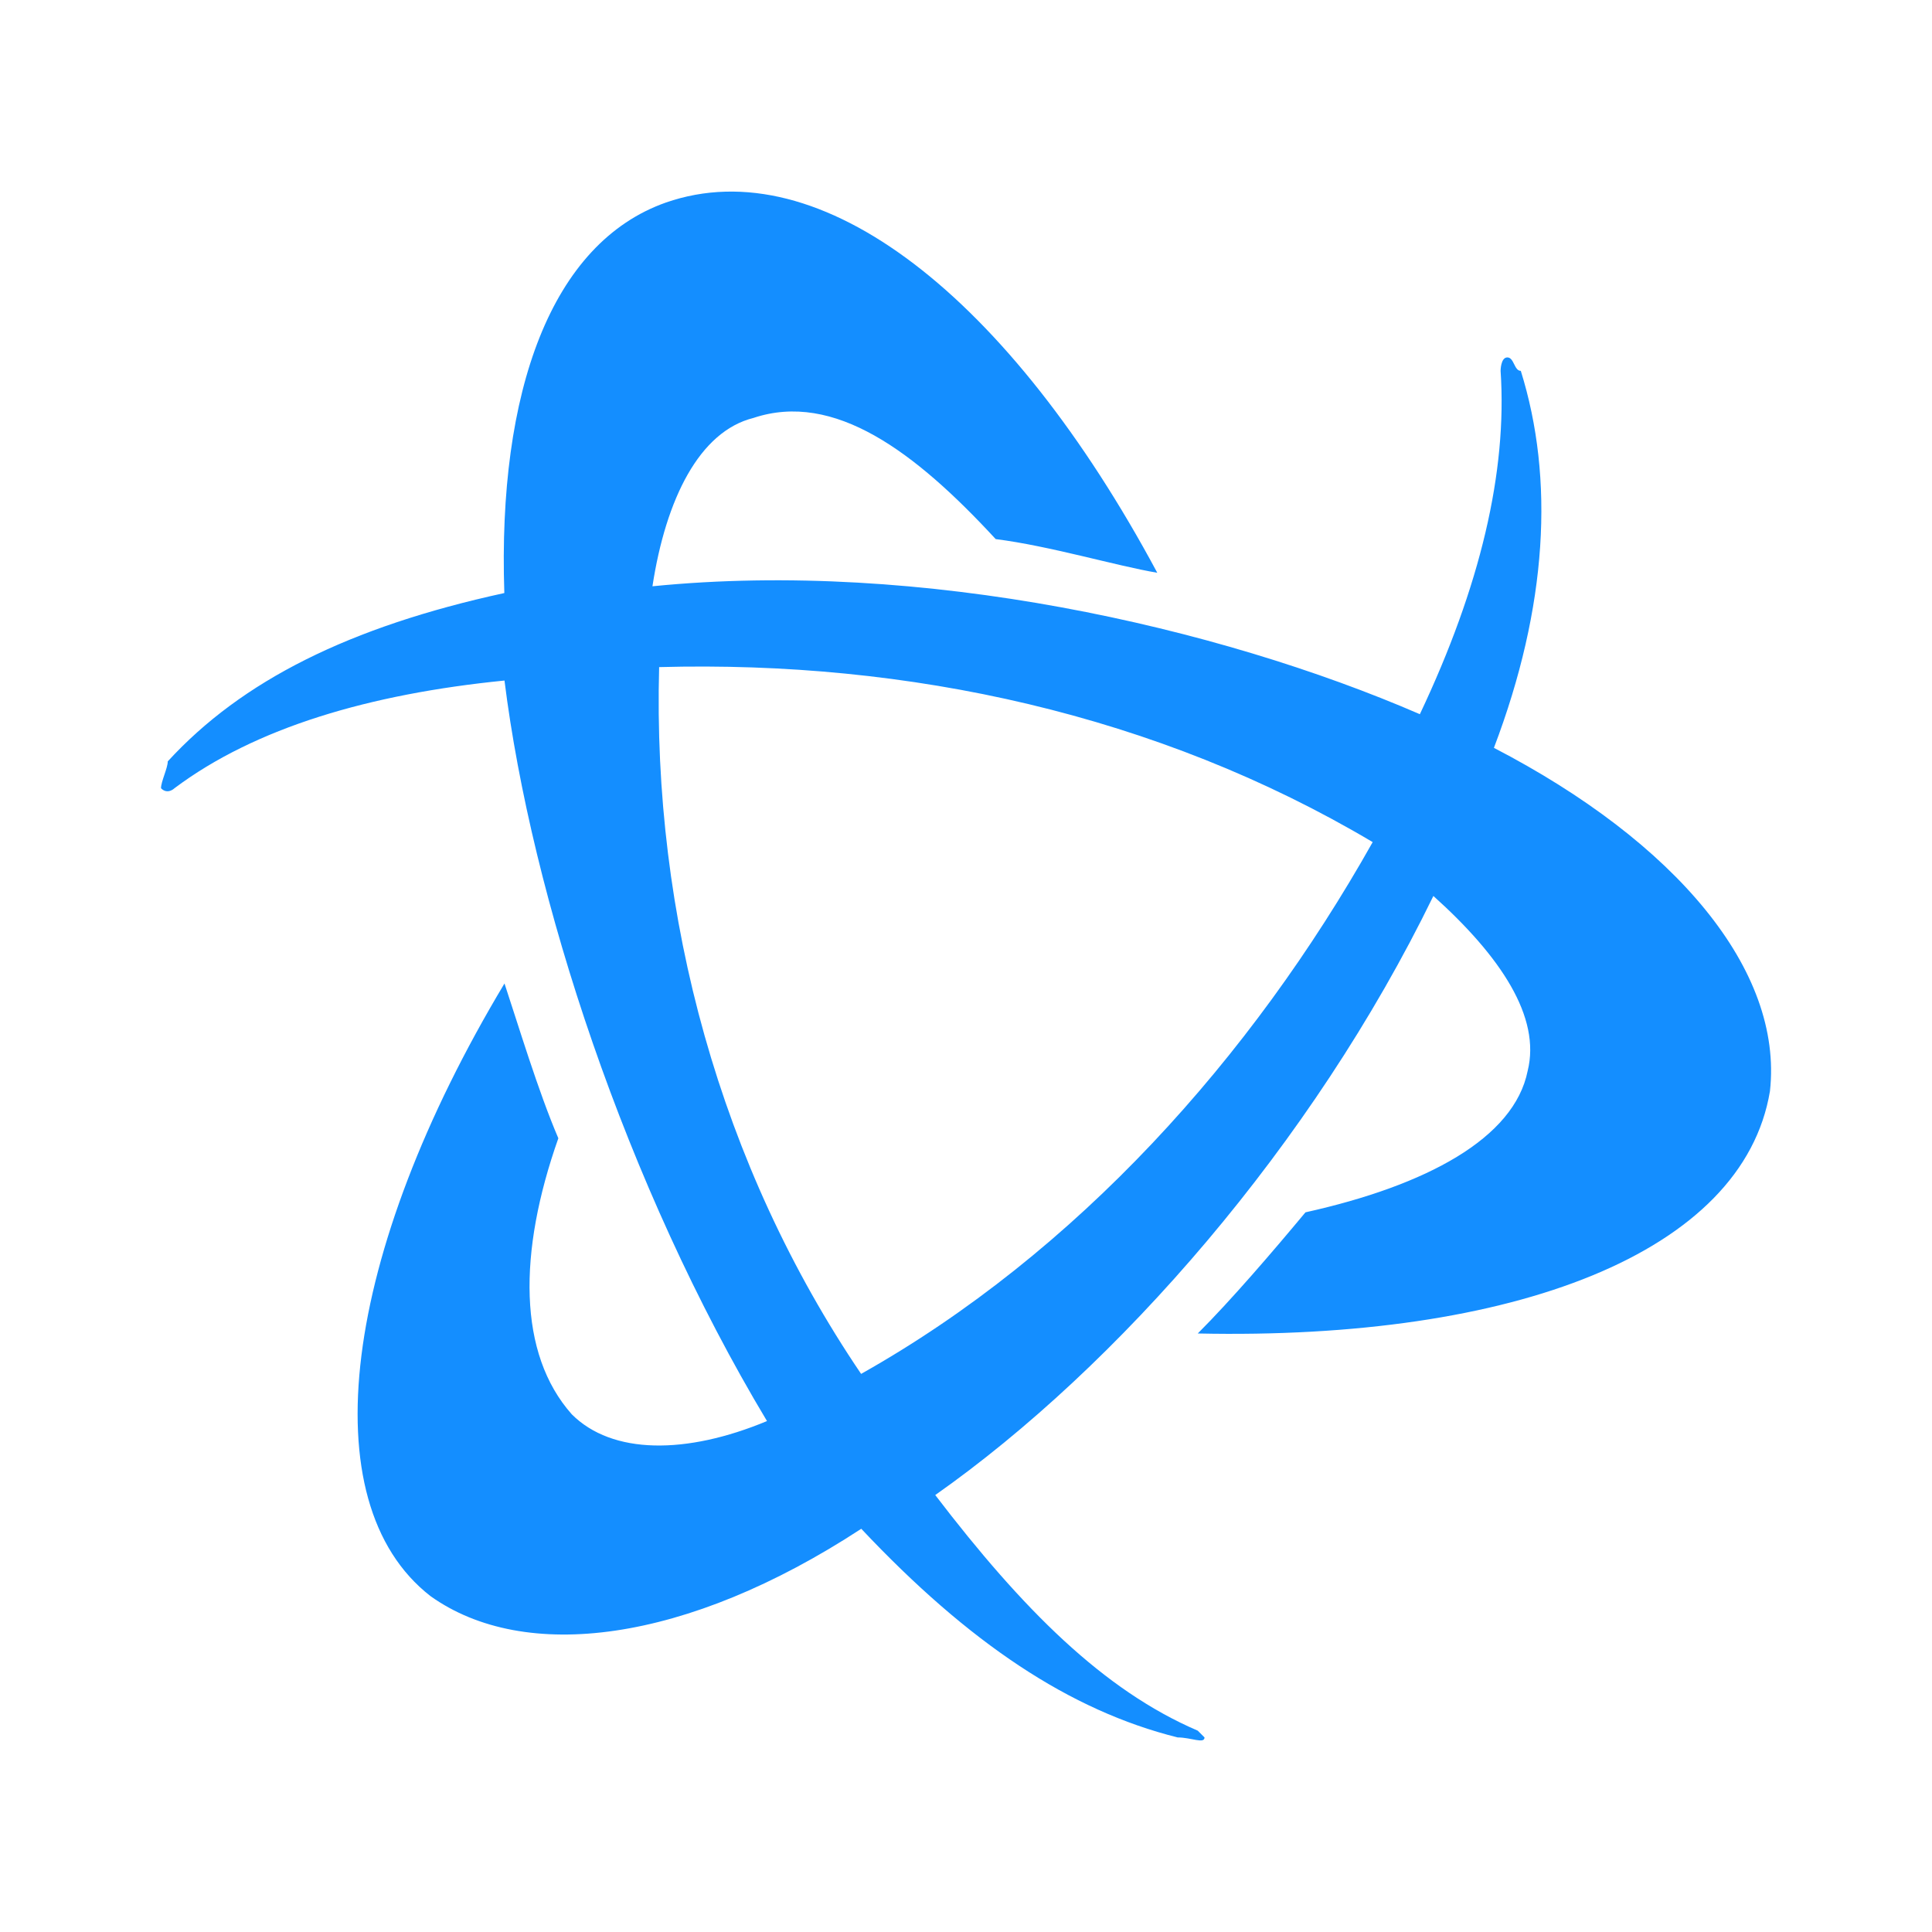 <svg xmlns="http://www.w3.org/2000/svg" viewBox="0 0 24 24">
	<path fill="#148eff" d="M18.641,4.607c0,0,0-0.167,0.084-0.167c0.084,0,0.084,0.167,0.167,0.167c0.418,1.338,0.334,2.927-0.334,4.683c2.258,1.171,3.596,2.76,3.429,4.265c-0.334,2.007-3.178,3.094-7.108,3.01c0.418-0.418,0.92-1.003,1.338-1.505c1.505-0.334,2.592-0.92,2.76-1.756c0.167-0.669-0.334-1.422-1.171-2.174c-1.505,3.094-3.93,5.854-6.188,7.442c1.087,1.422,2.091,2.425,3.261,2.927l0.084,0.084c0,0.084-0.167,0-0.334,0c-1.338-0.334-2.592-1.171-3.93-2.592c-2.174,1.422-4.181,1.672-5.352,0.836c-1.505-1.171-1.087-4.265,0.92-7.61c0.167,0.502,0.418,1.338,0.669,1.923c-0.502,1.422-0.502,2.676,0.167,3.429c0.502,0.502,1.422,0.502,2.425,0.084c-1.756-2.927-2.927-6.523-3.261-9.199C4.592,8.621,3.171,9.039,2.167,9.792c0,0-0.084,0.084-0.167,0c0-0.084,0.084-0.251,0.084-0.334c0.92-1.003,2.258-1.672,4.181-2.091C6.181,4.858,6.85,3.018,8.272,2.516c1.923-0.669,4.265,1.171,6.104,4.599c-0.502-0.084-1.338-0.334-2.007-0.418c-1.003-1.087-2.007-1.84-3.01-1.505c-0.669,0.167-1.087,1.003-1.254,2.091c3.345-0.334,7.024,0.502,9.533,1.589C18.39,7.283,18.725,5.861,18.641,4.607z M10.697,17.067c2.676-1.505,4.85-3.93,6.355-6.606l0,0c-2.676-1.589-5.77-2.258-8.864-2.174l0,0C8.104,11.38,8.941,14.475,10.697,17.067L10.697,17.067z" />
</svg>
